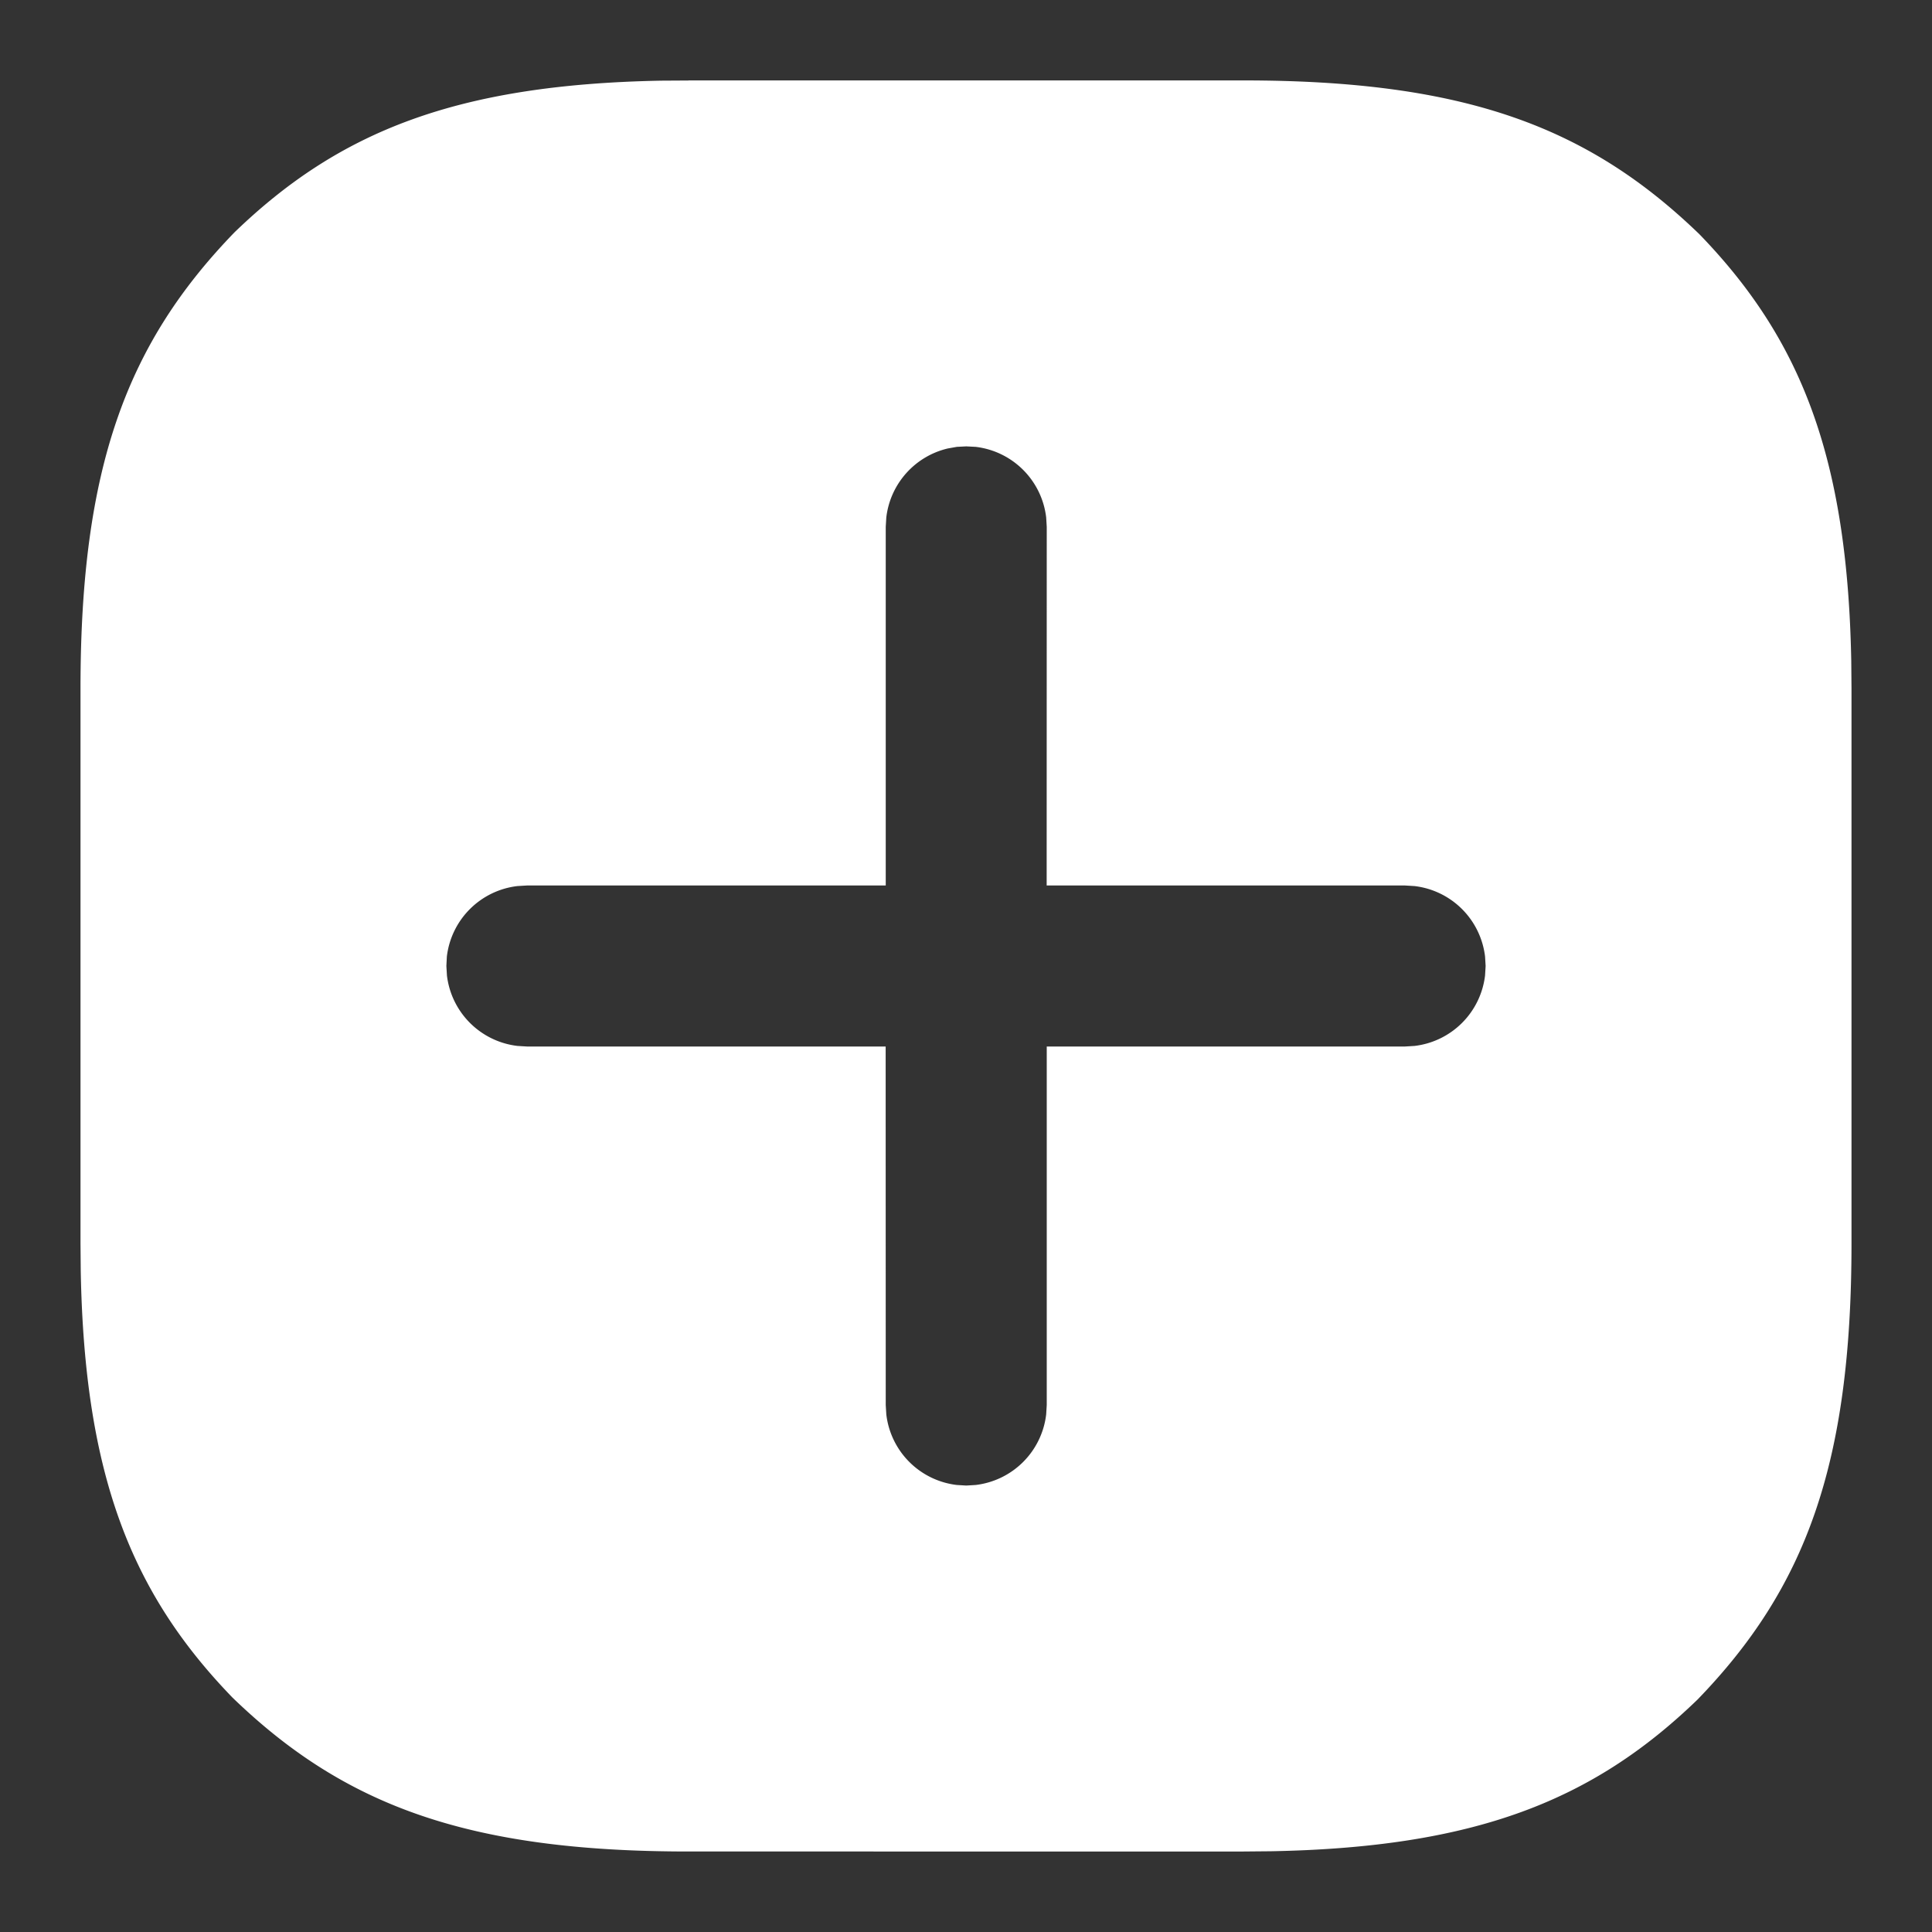 <svg xmlns="http://www.w3.org/2000/svg" fill="#fff" height="24" role="img" viewBox="0 0 24 24" width="24"><rect x="0" y="0" width="24" height="24" fill="#333333" stroke="none"/><title>New post</title><path d="m12.003 5.545-.117.006-.112.02a1 1 0 0 0-.764.857l-.007.117V11H6.544l-.116.007a1 1 0 0 0-.877.876L5.545 12l.007.117a1 1 0 0 0 .877.876l.116.007h4.457l.001 4.454.007.116a1 1 0 0 0 .876.877l.117.007.117-.007a1 1 0 0 0 .876-.877l.007-.116V13h4.452l.116-.007a1 1 0 0 0 .877-.876l.007-.117-.007-.117a1 1 0 0 0-.877-.876L17.455 11h-4.453l.001-4.455-.007-.117a1 1 0 0 0-.876-.877ZM8.552.999h6.896c2.754 0 4.285.579 5.664 1.912 1.255 1.297 1.838 2.758 1.885 5.302L23 8.55v6.898c0 2.755-.578 4.286-1.912 5.664-1.298 1.255-2.759 1.838-5.302 1.885l-.338.003H8.552c-2.754 0-4.285-.579-5.664-1.912-1.255-1.297-1.839-2.758-1.885-5.302L1 15.45V8.551c0-2.754.579-4.286 1.912-5.664C4.21 1.633 5.67 1.05 8.214 1.002L8.552 1Z"></path></svg>